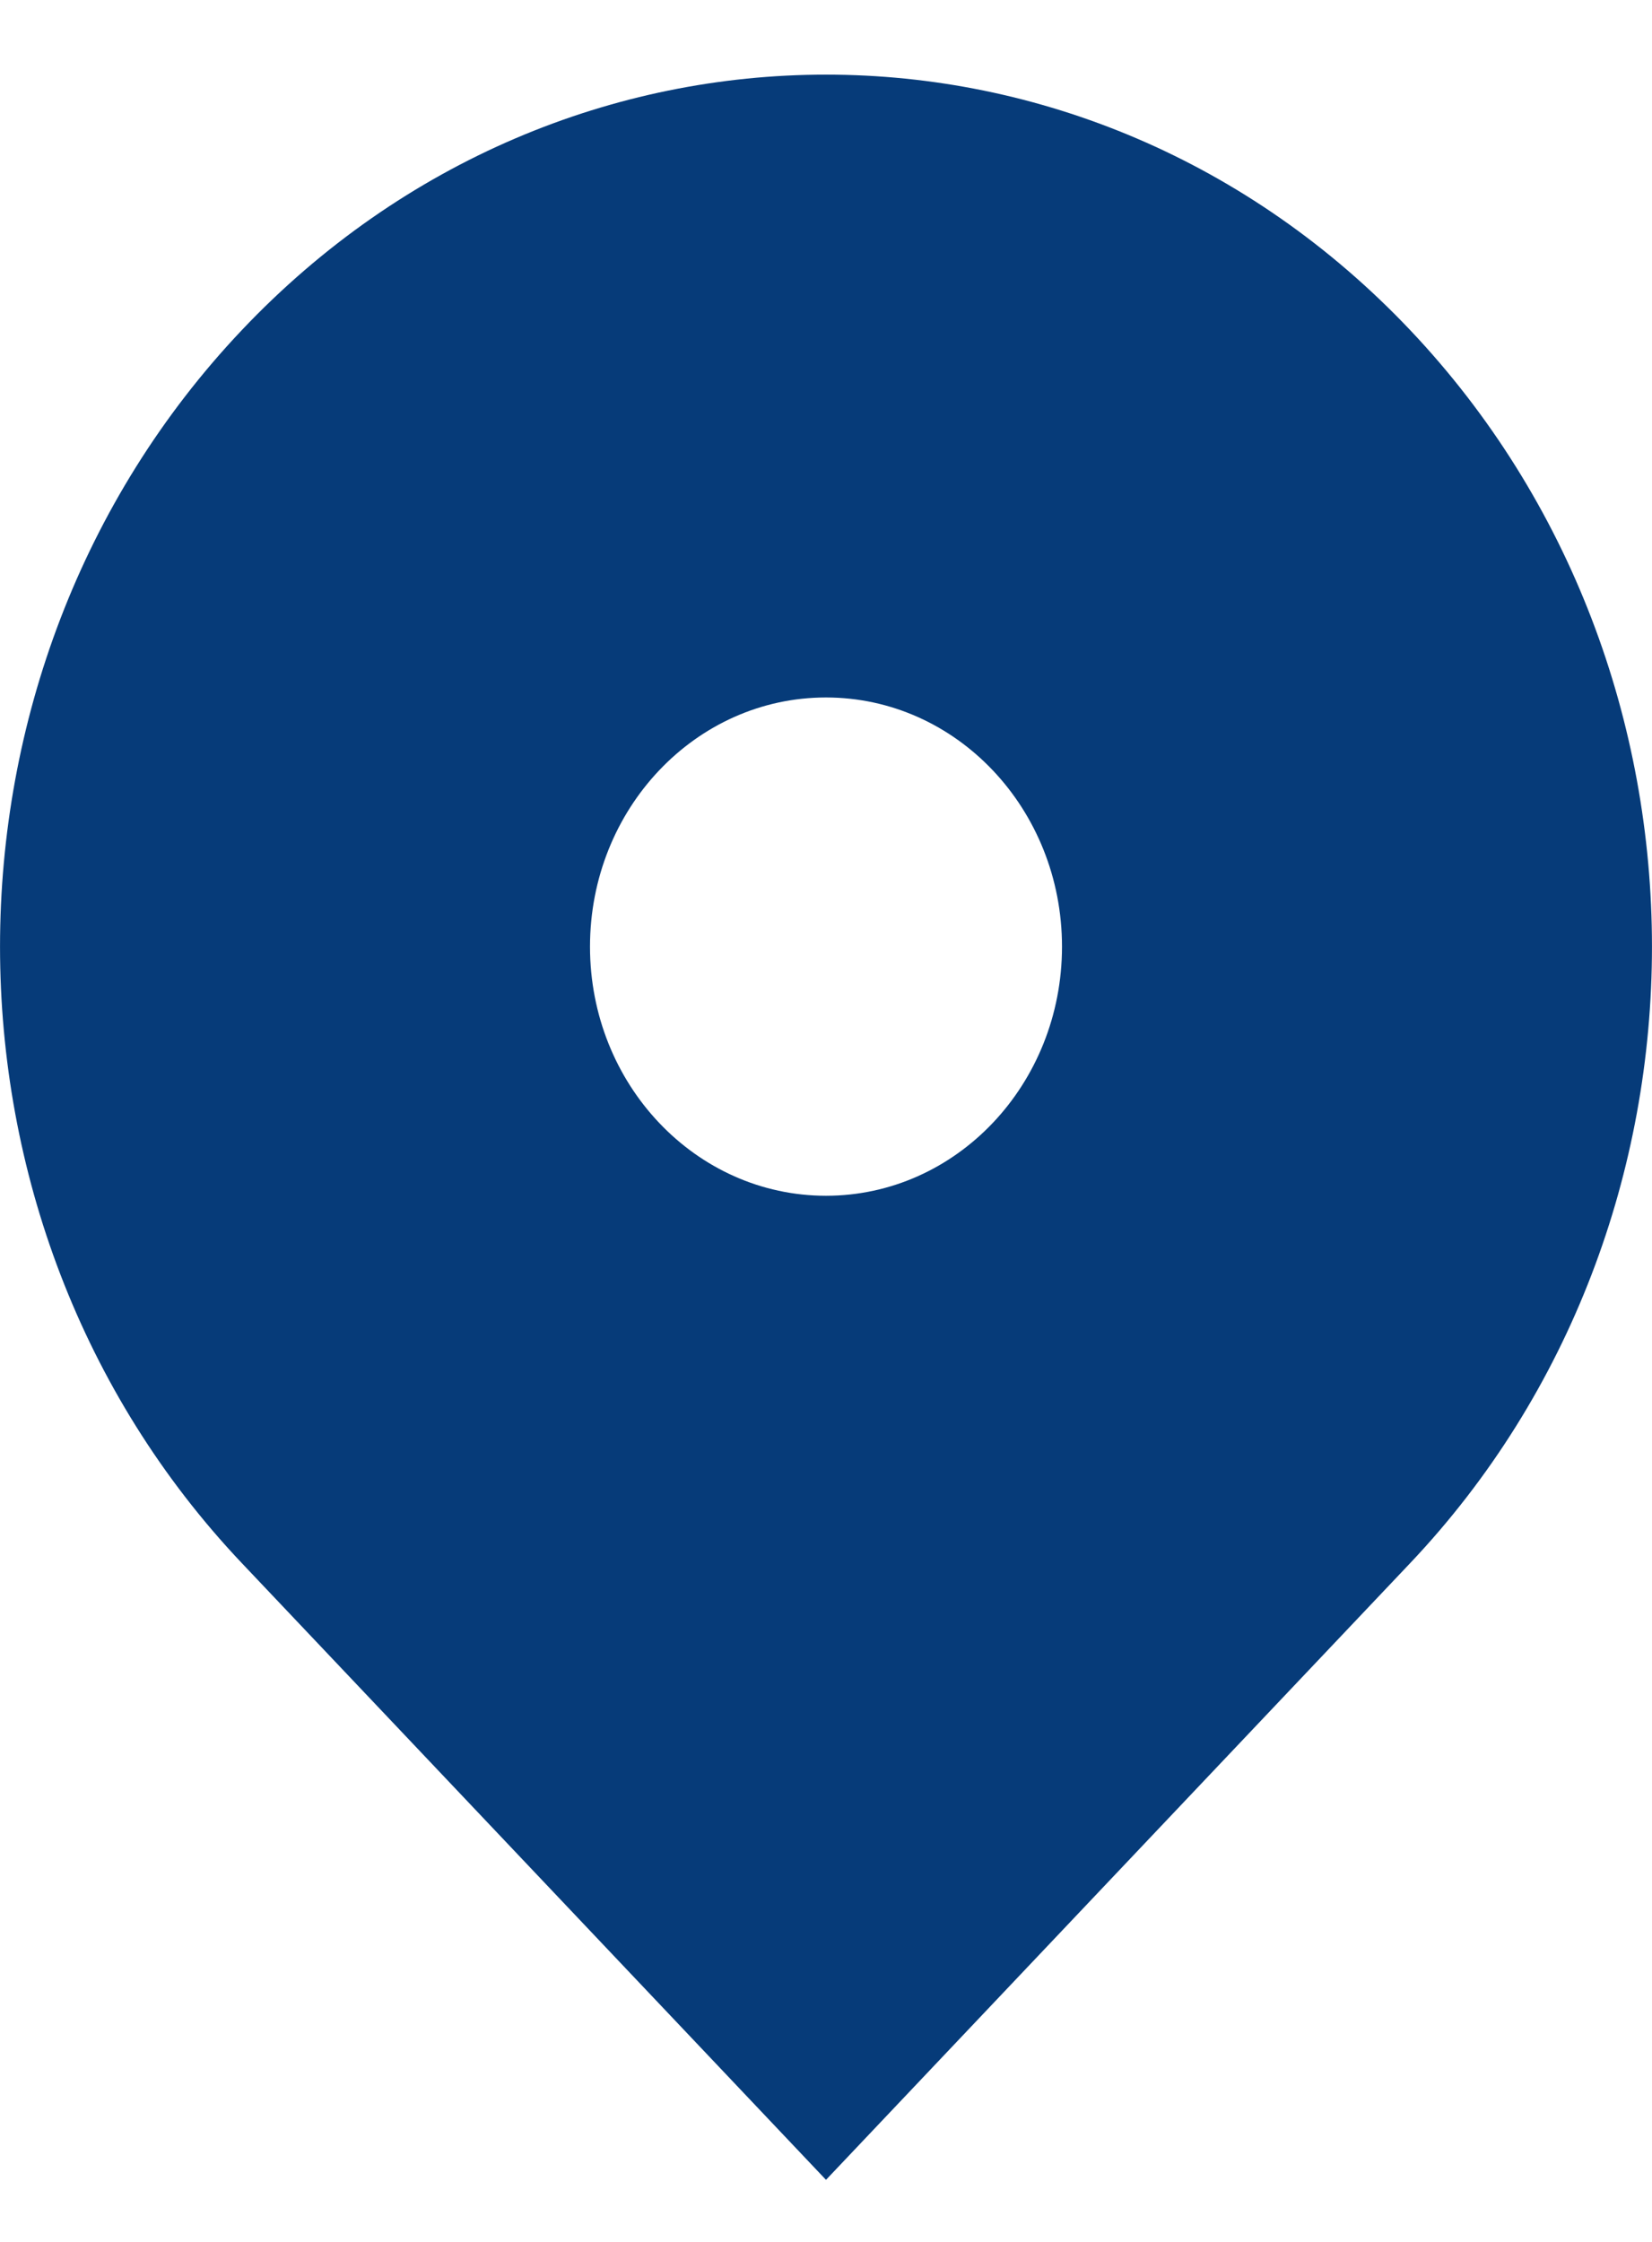 <svg width="14" height="19" viewBox="0 0 14 19" fill="none" xmlns="http://www.w3.org/2000/svg">
<path fill-rule="evenodd" clip-rule="evenodd" d="M2.05 2.797C4.784 -0.089 9.216 -0.089 11.95 2.797C14.683 5.683 14.683 10.362 11.95 13.248L7 18.474L2.05 13.248C-0.683 10.362 -0.683 5.683 2.05 2.797ZM7 10.134C8.105 10.134 9 9.189 9 8.023C9 6.856 8.105 5.911 7 5.911C5.895 5.911 5 6.856 5 8.023C5 9.189 5.895 10.134 7 10.134Z" fill="#063B79"/>
</svg>
